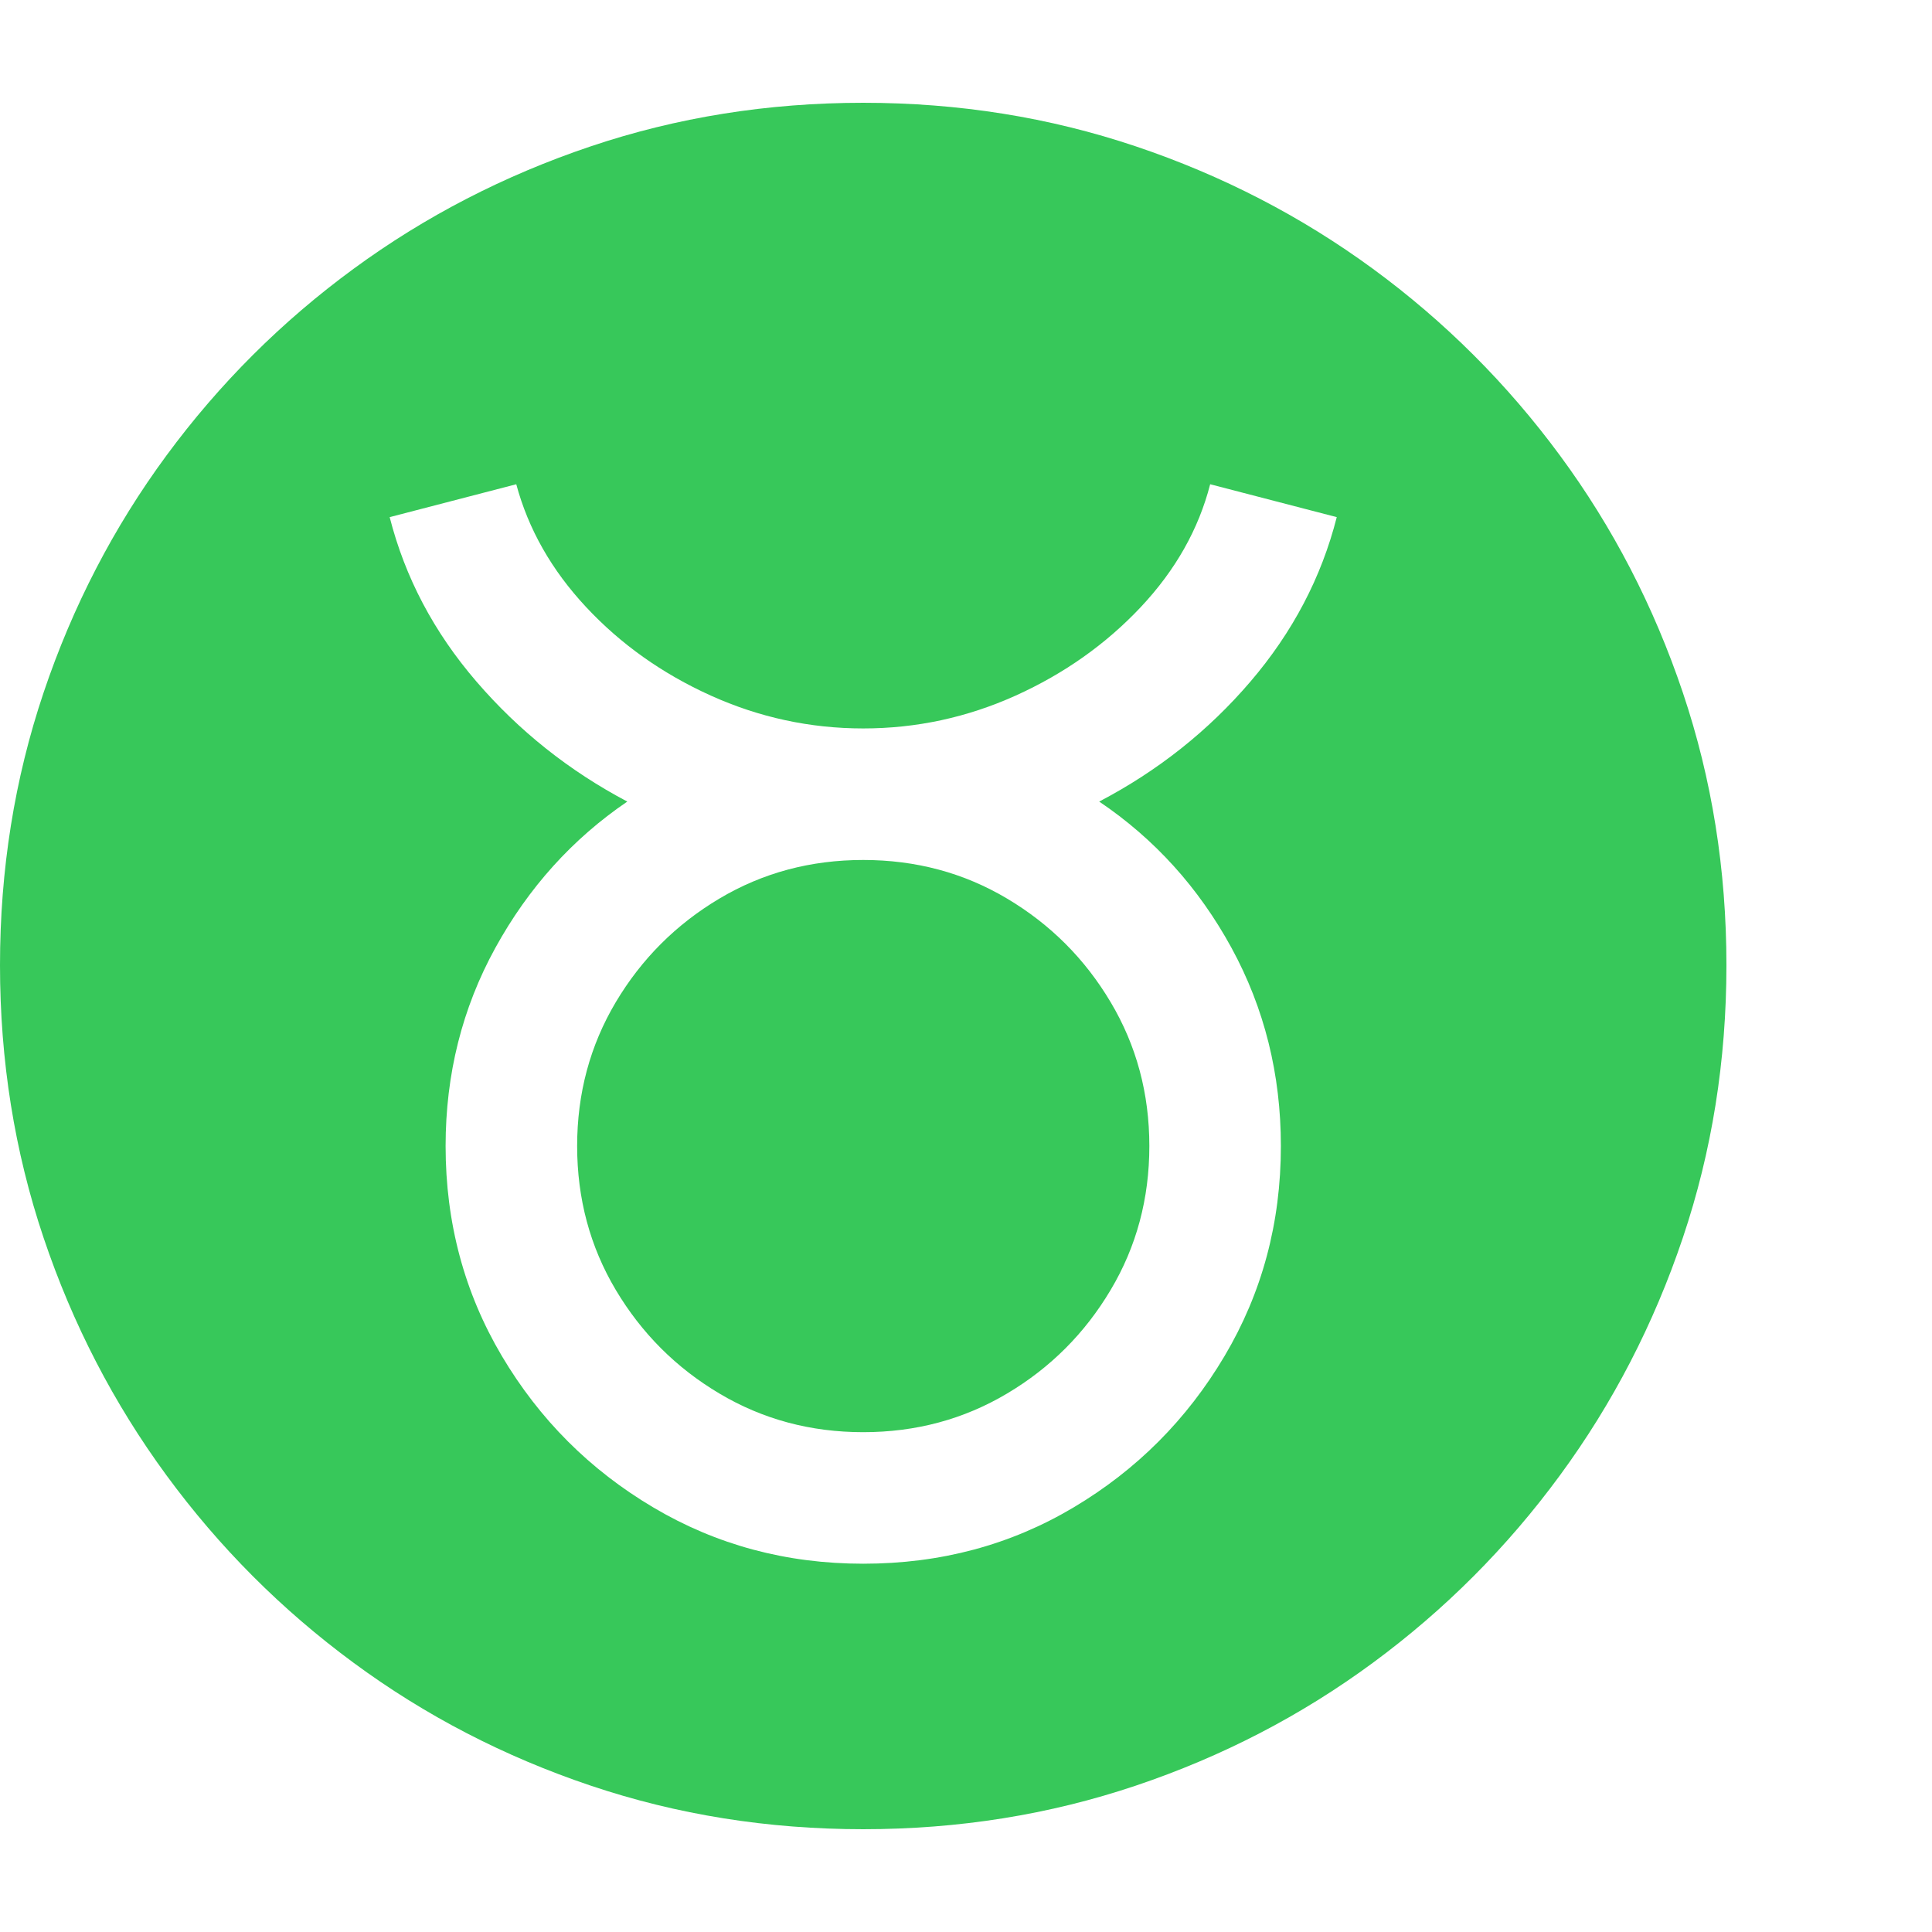 <svg version="1.1" xmlns="http://www.w3.org/2000/svg" style="fill:rgba(0,0,0,1.0)" width="256" height="256" viewBox="0 0 36.719 32.812"><path fill="rgb(55, 200, 90)" d="M16.406 32.812 C14.594 32.812 12.867 32.536 11.227 31.984 C9.586 31.432 8.083 30.654 6.719 29.648 C5.354 28.643 4.169 27.456 3.164 26.086 C2.159 24.716 1.38 23.211 0.828 21.57 C0.276 19.93 0 18.203 0 16.391 C0 14.578 0.276 12.852 0.828 11.211 C1.38 9.57 2.159 8.068 3.164 6.703 C4.169 5.339 5.354 4.156 6.719 3.156 C8.083 2.156 9.586 1.38 11.227 0.828 C12.867 0.276 14.594 -0 16.406 -0 C18.219 -0 19.945 0.276 21.586 0.828 C23.227 1.38 24.729 2.156 26.094 3.156 C27.458 4.156 28.643 5.339 29.648 6.703 C30.654 8.068 31.432 9.57 31.984 11.211 C32.536 12.852 32.812 14.578 32.812 16.391 C32.812 18.203 32.536 19.93 31.984 21.57 C31.432 23.211 30.654 24.716 29.648 26.086 C28.643 27.456 27.458 28.643 26.094 29.648 C24.729 30.654 23.227 31.432 21.586 31.984 C19.945 32.536 18.219 32.812 16.406 32.812 Z M16.406 25.266 C15.406 25.266 14.495 25.021 13.672 24.531 C12.849 24.042 12.193 23.385 11.703 22.562 C11.214 21.74 10.969 20.828 10.969 19.828 C10.969 18.828 11.214 17.917 11.703 17.094 C12.193 16.271 12.849 15.615 13.672 15.125 C14.495 14.635 15.406 14.391 16.406 14.391 C17.406 14.391 18.318 14.635 19.141 15.125 C19.964 15.615 20.62 16.271 21.109 17.094 C21.599 17.917 21.844 18.828 21.844 19.828 C21.844 20.828 21.599 21.74 21.109 22.562 C20.62 23.385 19.964 24.042 19.141 24.531 C18.318 25.021 17.406 25.266 16.406 25.266 Z M16.406 27.766 C17.875 27.766 19.208 27.409 20.406 26.695 C21.604 25.982 22.56 25.023 23.273 23.82 C23.987 22.617 24.344 21.286 24.344 19.828 C24.344 18.464 24.031 17.208 23.406 16.062 C22.781 14.917 21.943 13.99 20.891 13.281 C22.005 12.698 22.964 11.938 23.766 11 C24.568 10.062 25.115 9.021 25.406 7.875 L23 7.25 C22.781 8.104 22.341 8.883 21.68 9.586 C21.018 10.289 20.227 10.849 19.305 11.266 C18.383 11.682 17.417 11.891 16.406 11.891 C15.396 11.891 14.43 11.682 13.508 11.266 C12.586 10.849 11.797 10.289 11.141 9.586 C10.484 8.883 10.042 8.104 9.812 7.25 L7.406 7.875 C7.698 9.021 8.247 10.062 9.055 11 C9.862 11.938 10.818 12.698 11.922 13.281 C10.88 13.99 10.044 14.917 9.414 16.062 C8.784 17.208 8.469 18.464 8.469 19.828 C8.469 21.286 8.826 22.617 9.539 23.82 C10.253 25.023 11.211 25.982 12.414 26.695 C13.617 27.409 14.948 27.766 16.406 27.766 Z M36.719 27.344" /></svg>
